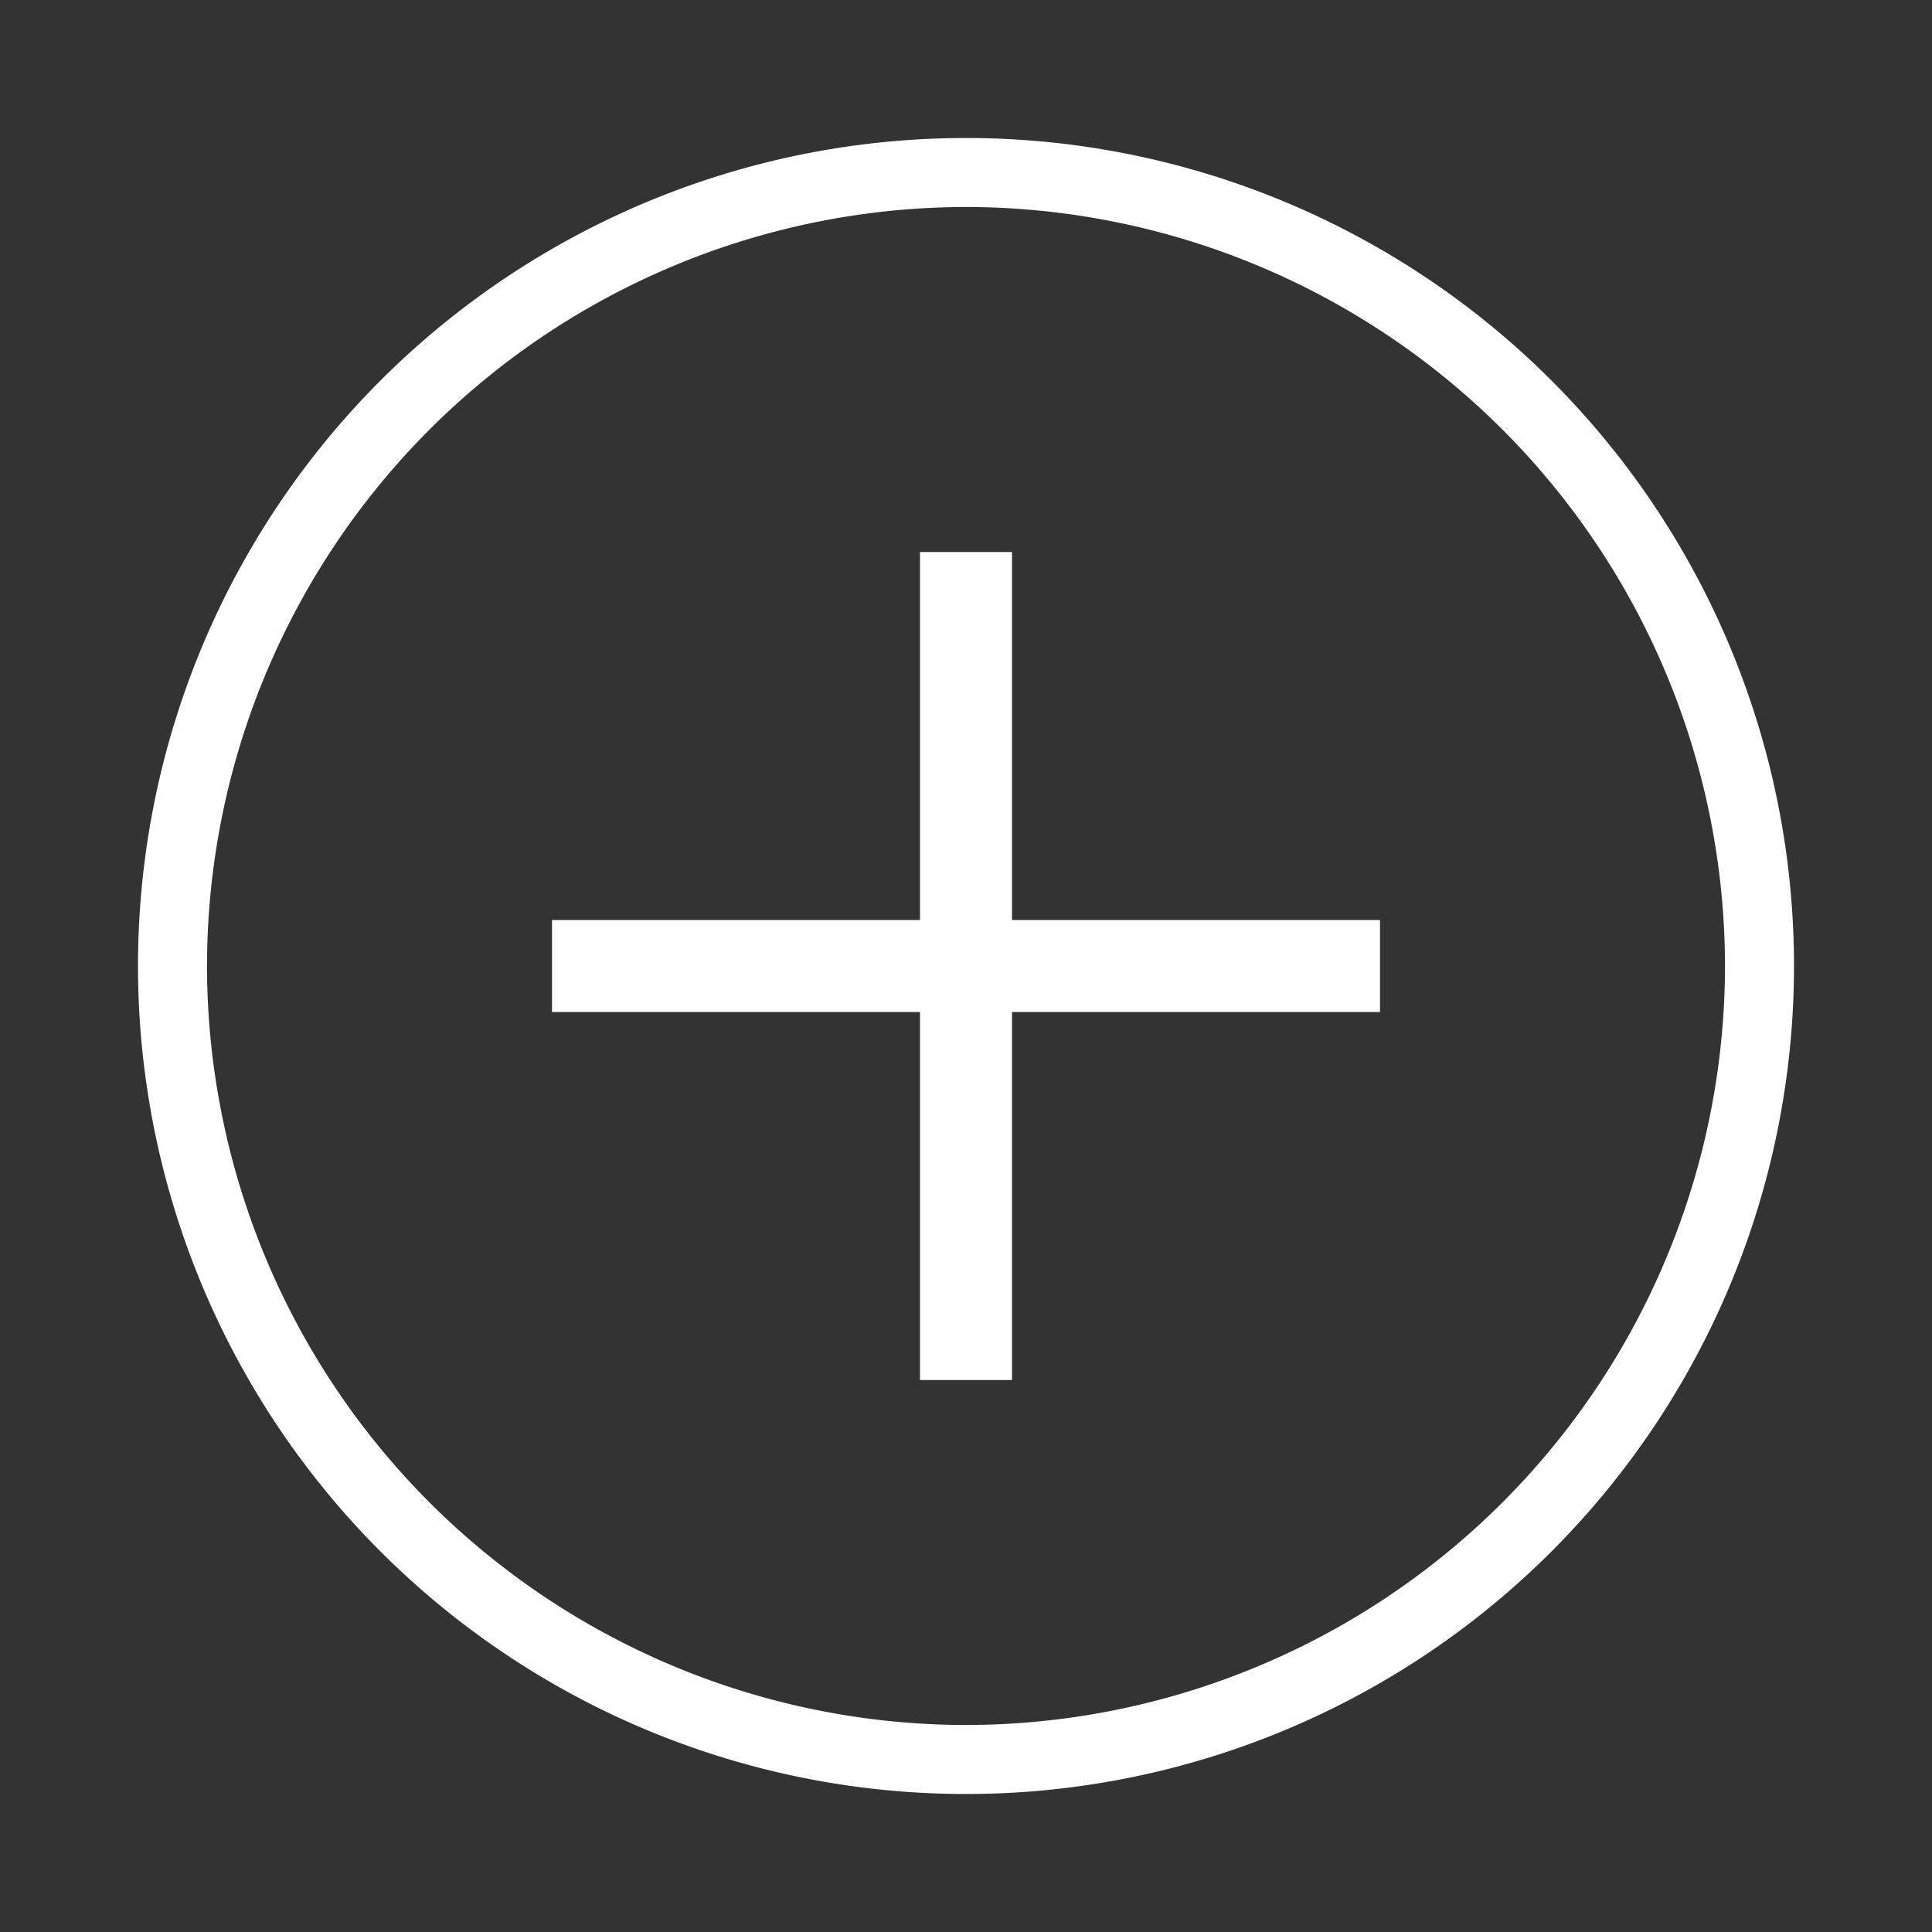 <svg xmlns="http://www.w3.org/2000/svg" xmlns:xlink="http://www.w3.org/1999/xlink" width="84" height="84" viewBox="0 0 84 84" fill="#fff">
  <rect x="0" y="0" width="84" height="84" fill="#333333" stroke="none"/>
  <defs>
    <clipPath id="clip-_3x_13">
      <rect width="84" height="84"/>
    </clipPath>
  </defs>
  <g id="_3x_13" data-name="@3x – 13" clip-path="url(#clip-_3x_13)">
    <g id="Group_169" data-name="Group 169" transform="translate(-6934.68 2963.475)">
      <g id="Group_164" data-name="Group 164">
        <g id="Group_163" data-name="Group 163">
          <path id="Path_67" data-name="Path 67" d="M6976.68-2954.475a33.038,33.038,0,0,1,33,33,33.037,33.037,0,0,1-33,33,33.036,33.036,0,0,1-33-33,33.037,33.037,0,0,1,33-33m0-3a36,36,0,0,0-36,36,36,36,0,0,0,36,36,36,36,0,0,0,36-36,36,36,0,0,0-36-36Z"/>
        </g>
      </g>
      <g id="Group_166" data-name="Group 166">
        <g id="Group_165" data-name="Group 165">
          <rect id="Rectangle_8" data-name="Rectangle 8" width="4" height="36" transform="translate(6974.68 -2939.474)"/>
        </g>
      </g>
      <g id="Group_168" data-name="Group 168">
        <g id="Group_167" data-name="Group 167">
          <rect id="Rectangle_9" data-name="Rectangle 9" width="36" height="4" transform="translate(6958.68 -2923.474)"/>
        </g>
      </g>
    </g>
  </g>
</svg>
